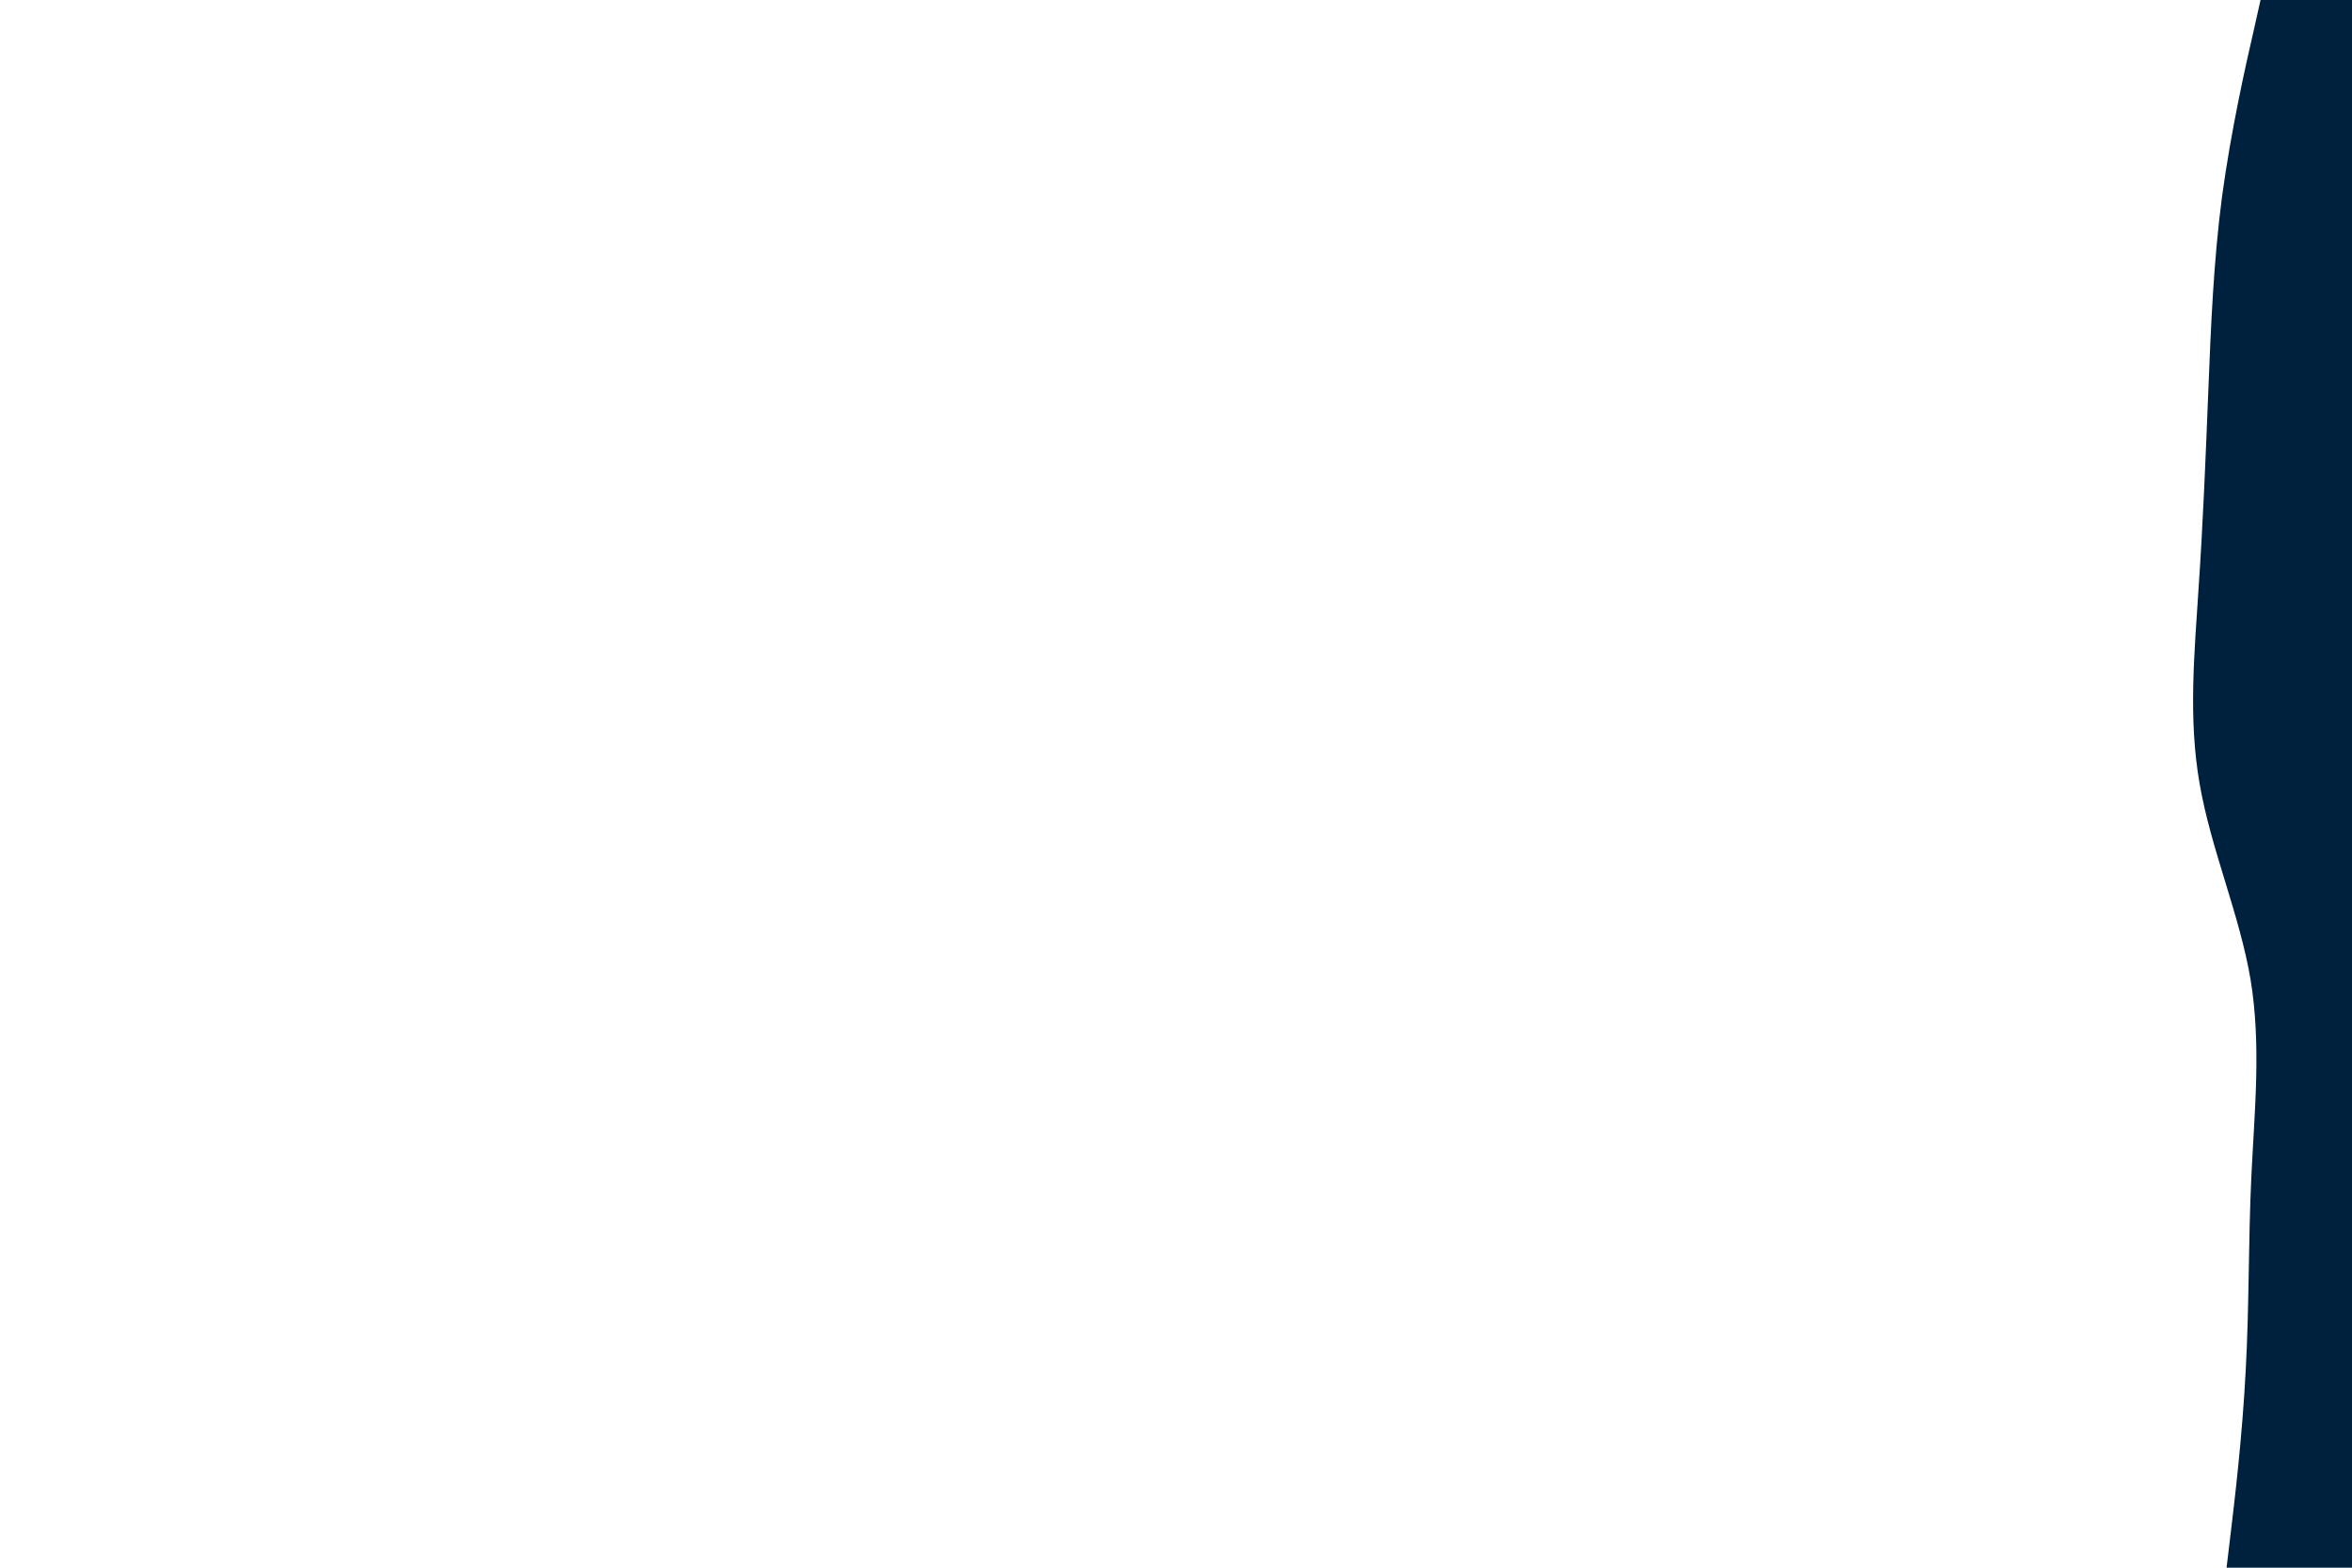 <svg id="visual" viewBox="0 0 900 600" width="900" height="600" xmlns="http://www.w3.org/2000/svg" xmlns:xlink="http://www.w3.org/1999/xlink" version="1.1"><path d="M852 600L853.5 587.5C855 575 858 550 859.3 525C860.7 500 860.3 475 861.5 450C862.7 425 865.3 400 861.2 375C857 350 846 325 841.7 300C837.3 275 839.7 250 841.3 225C843 200 844 175 845 150C846 125 847 100 850.3 75C853.7 50 859.3 25 862.2 12.5L865 0L900 0L900 12.5C900 25 900 50 900 75C900 100 900 125 900 150C900 175 900 200 900 225C900 250 900 275 900 300C900 325 900 350 900 375C900 400 900 425 900 450C900 475 900 500 900 525C900 550 900 575 900 587.5L900 600Z" fill="#00213e" stroke-linecap="round" stroke-linejoin="miter"></path></svg>